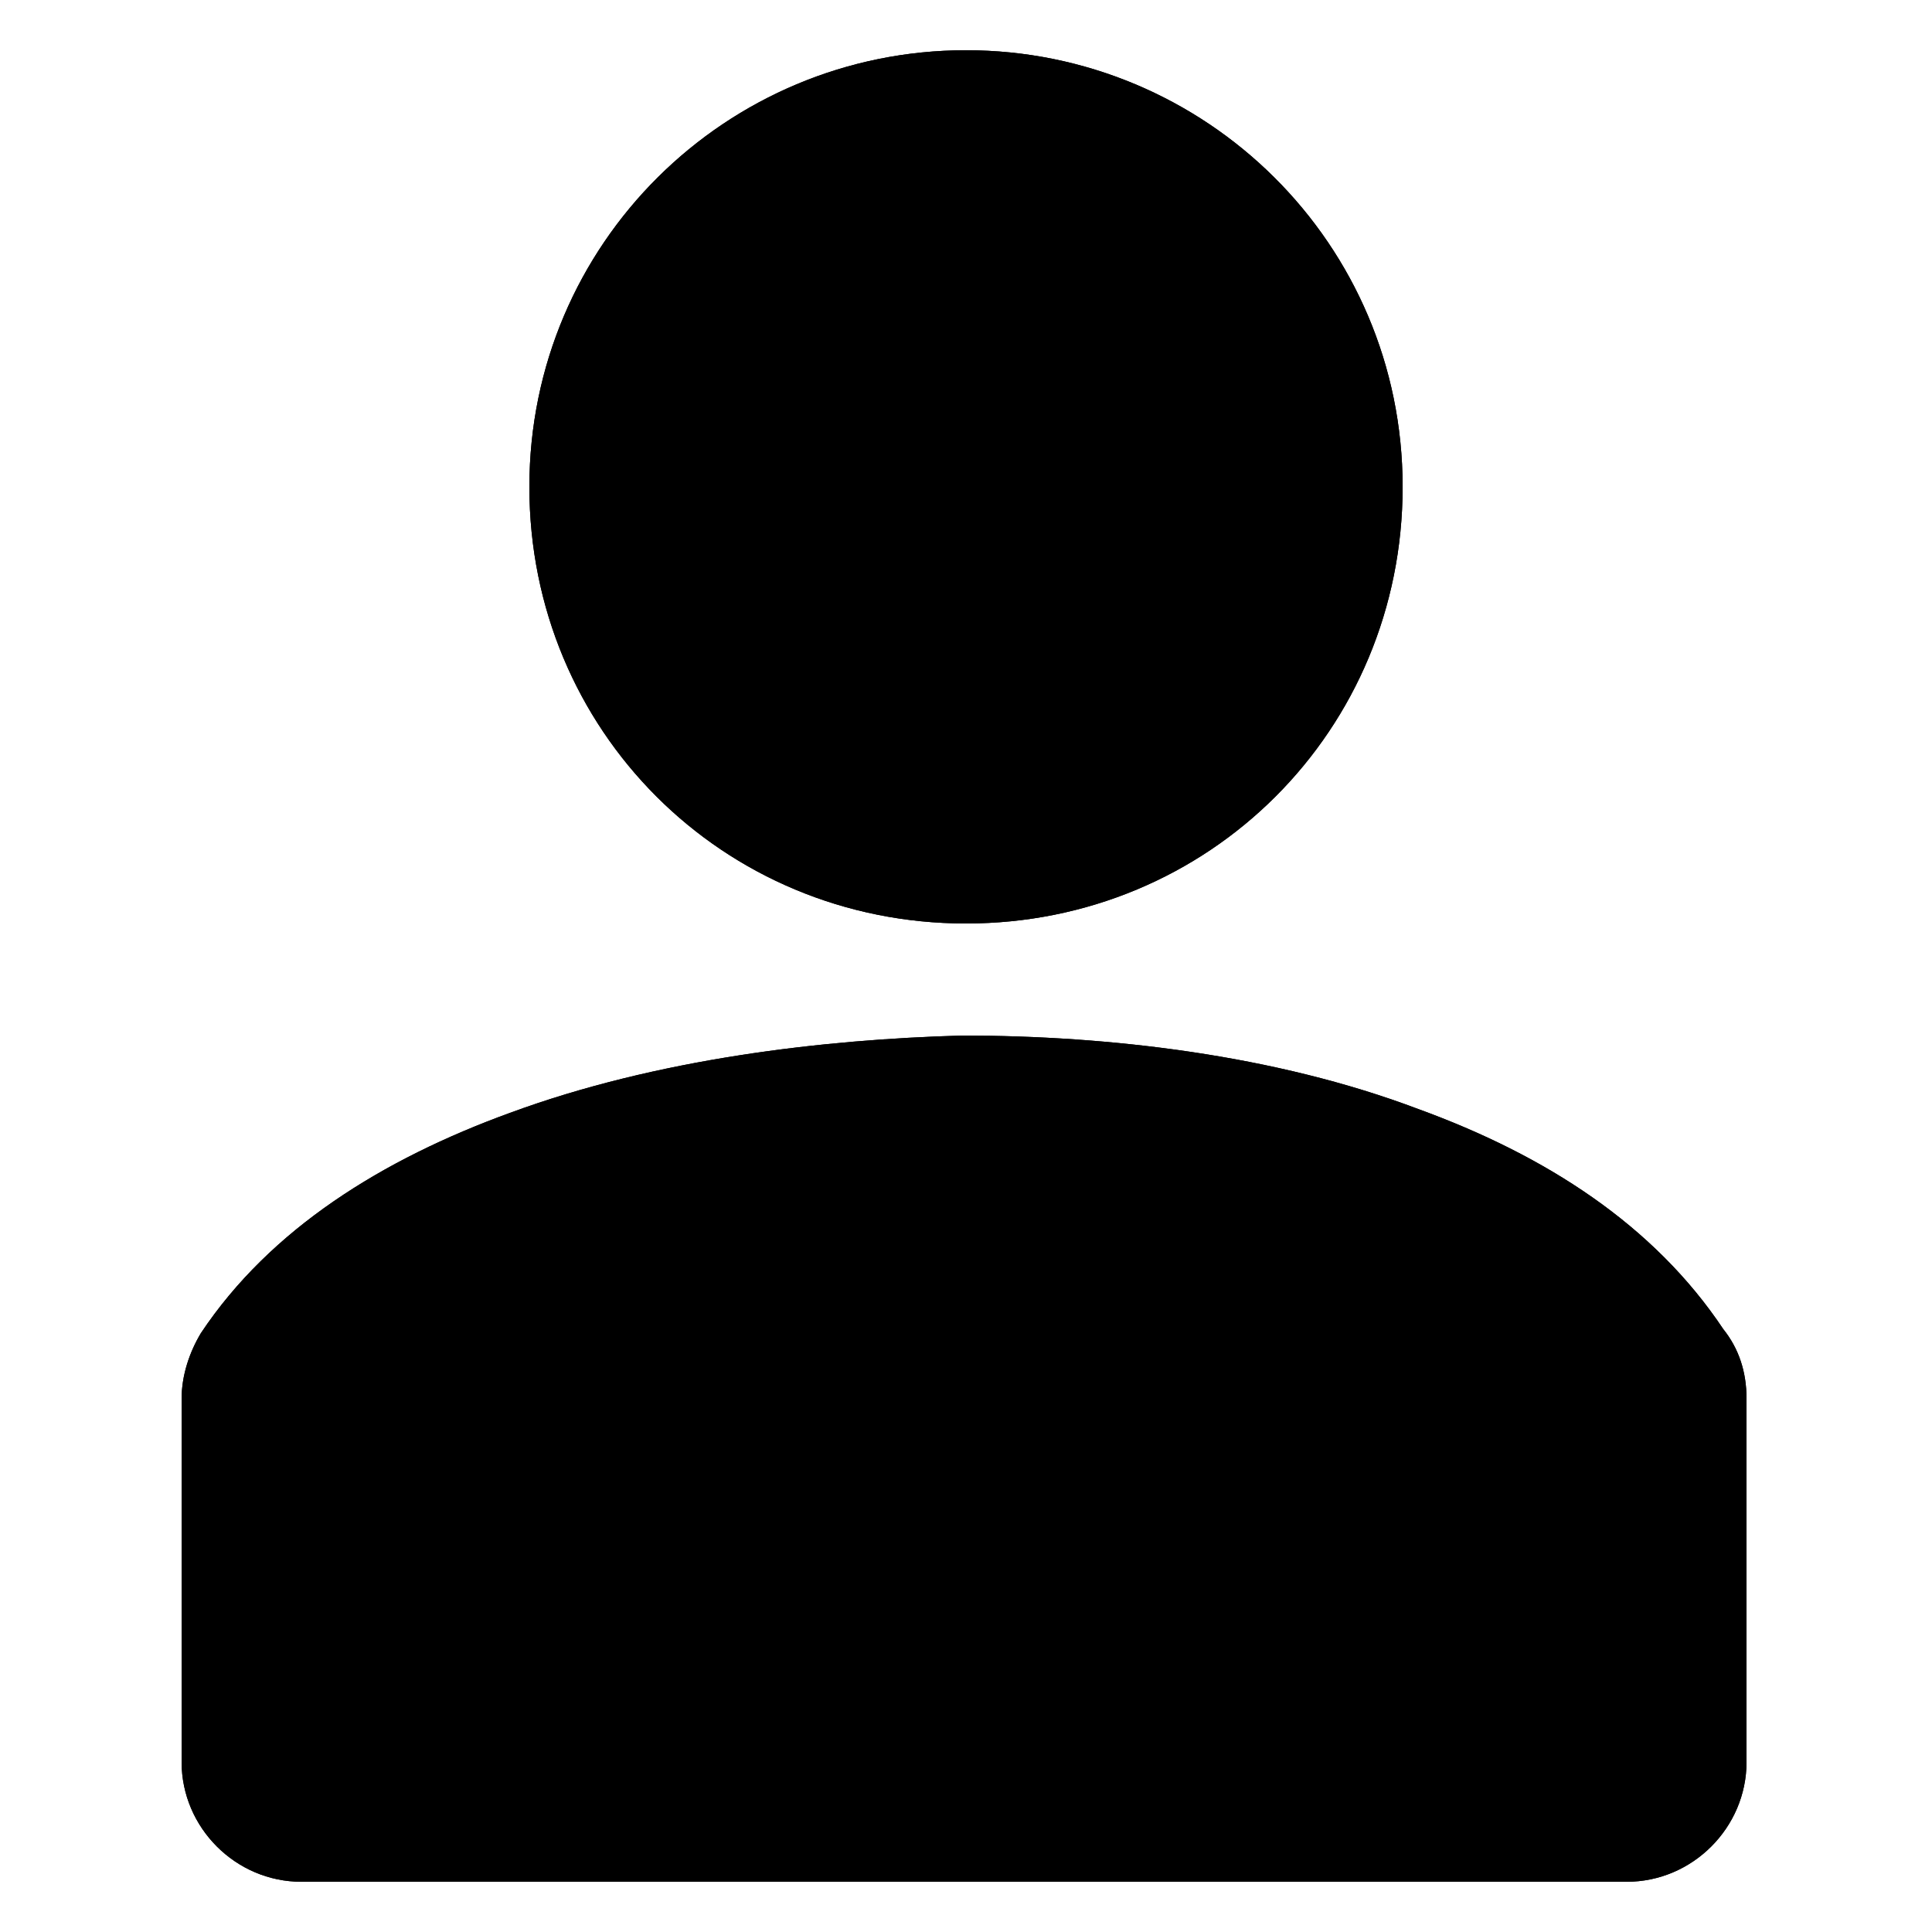 <?xml version="1.0" encoding="utf-8"?>
<!-- Generator: $$$/GeneralStr/196=Adobe Illustrator 27.6.0, SVG Export Plug-In . SVG Version: 6.00 Build 0)  -->
<svg version="1.1" id="圖層_1" xmlns="http://www.w3.org/2000/svg" xmlns:xlink="http://www.w3.org/1999/xlink" x="0px" y="0px"
	 viewBox="0 0 50 50" style="enable-background:new 0 0 50 50;" xml:space="preserve">
<style type="text/css">
	.st0{clip-path:url(#SVGID_00000111902868949091755650000002325776275562656953_);}
</style>
<g>
	<defs>
		<path id="SVGID_1_" d="M13.2,28.8c-3.3,1.2-6.2,3-8,5.7c-0.3,0.5-0.5,1.1-0.5,1.7v0.1v9.3c0,1.7,1.4,3.1,3.1,3.1H25h17.1
			c1.7,0,3.1-1.4,3.1-3.1v-9.4c0-0.7-0.2-1.3-0.6-1.8c-1.8-2.7-4.6-4.5-7.9-5.7c-3.7-1.4-8-1.9-11.8-1.9
			C21.3,26.9,17,27.4,13.2,28.8 M25,1.3c-6.2,0-11.3,5-11.3,11.3s5,11.3,11.3,11.3s11.3-5,11.3-11.3S31.2,1.3,25,1.3z"/>
	</defs>
	<use xlink:href="#SVGID_1_"  style="overflow:visible;"/>
	<clipPath id="SVGID_00000066512800233733358920000004410496984434536329_">
		<use xlink:href="#SVGID_1_"  style="overflow:visible;"/>
	</clipPath>
	
		<rect x="4.7" y="1.3" style="clip-path:url(#SVGID_00000066512800233733358920000004410496984434536329_);" width="40.5" height="47.4"/>
</g>
</svg>
